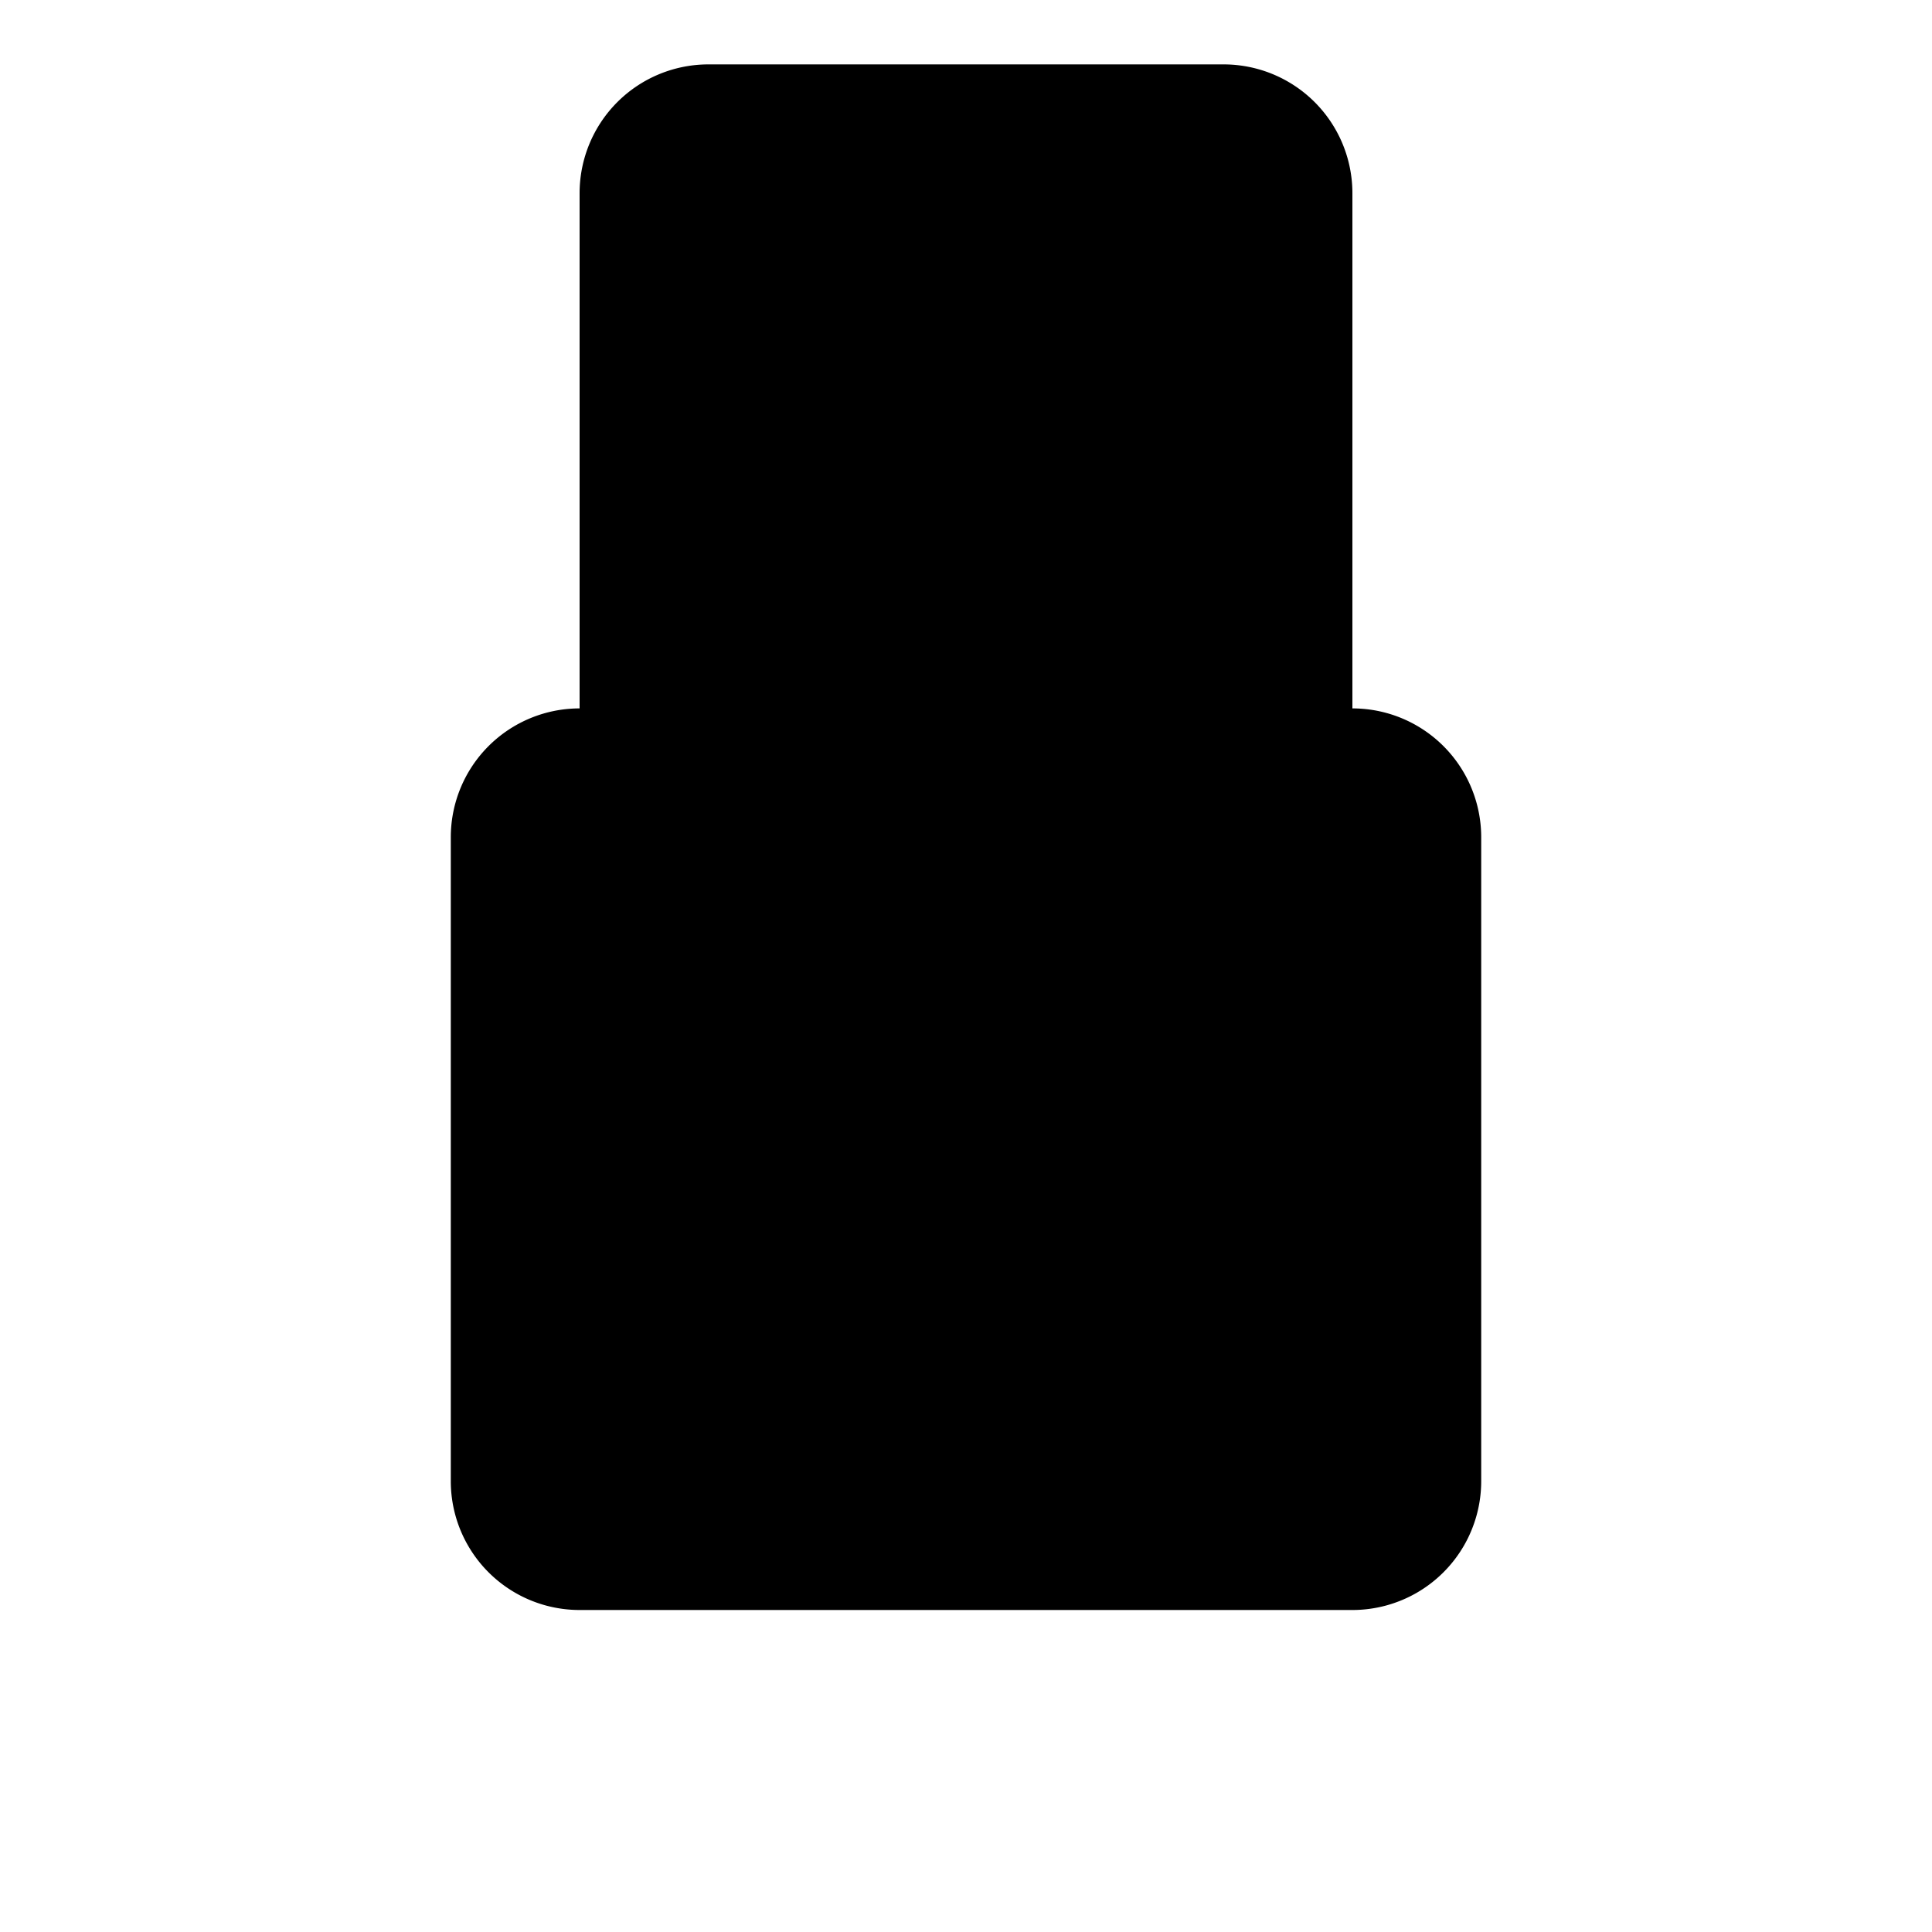 <svg xmlns="http://www.w3.org/2000/svg" viewBox="0 0 15 15"><path d="M4.5 5.5h6m-6 0a1 1 0 00-1 1v5a1 1 0 001 1h6a1 1 0 001-1v-5a1 1 0 00-1-1m-6 0v-4a1 1 0 011-1h4a1 1 0 011 1v4M9 2.5H6M5.5 13v2m4-2v2"/></svg>